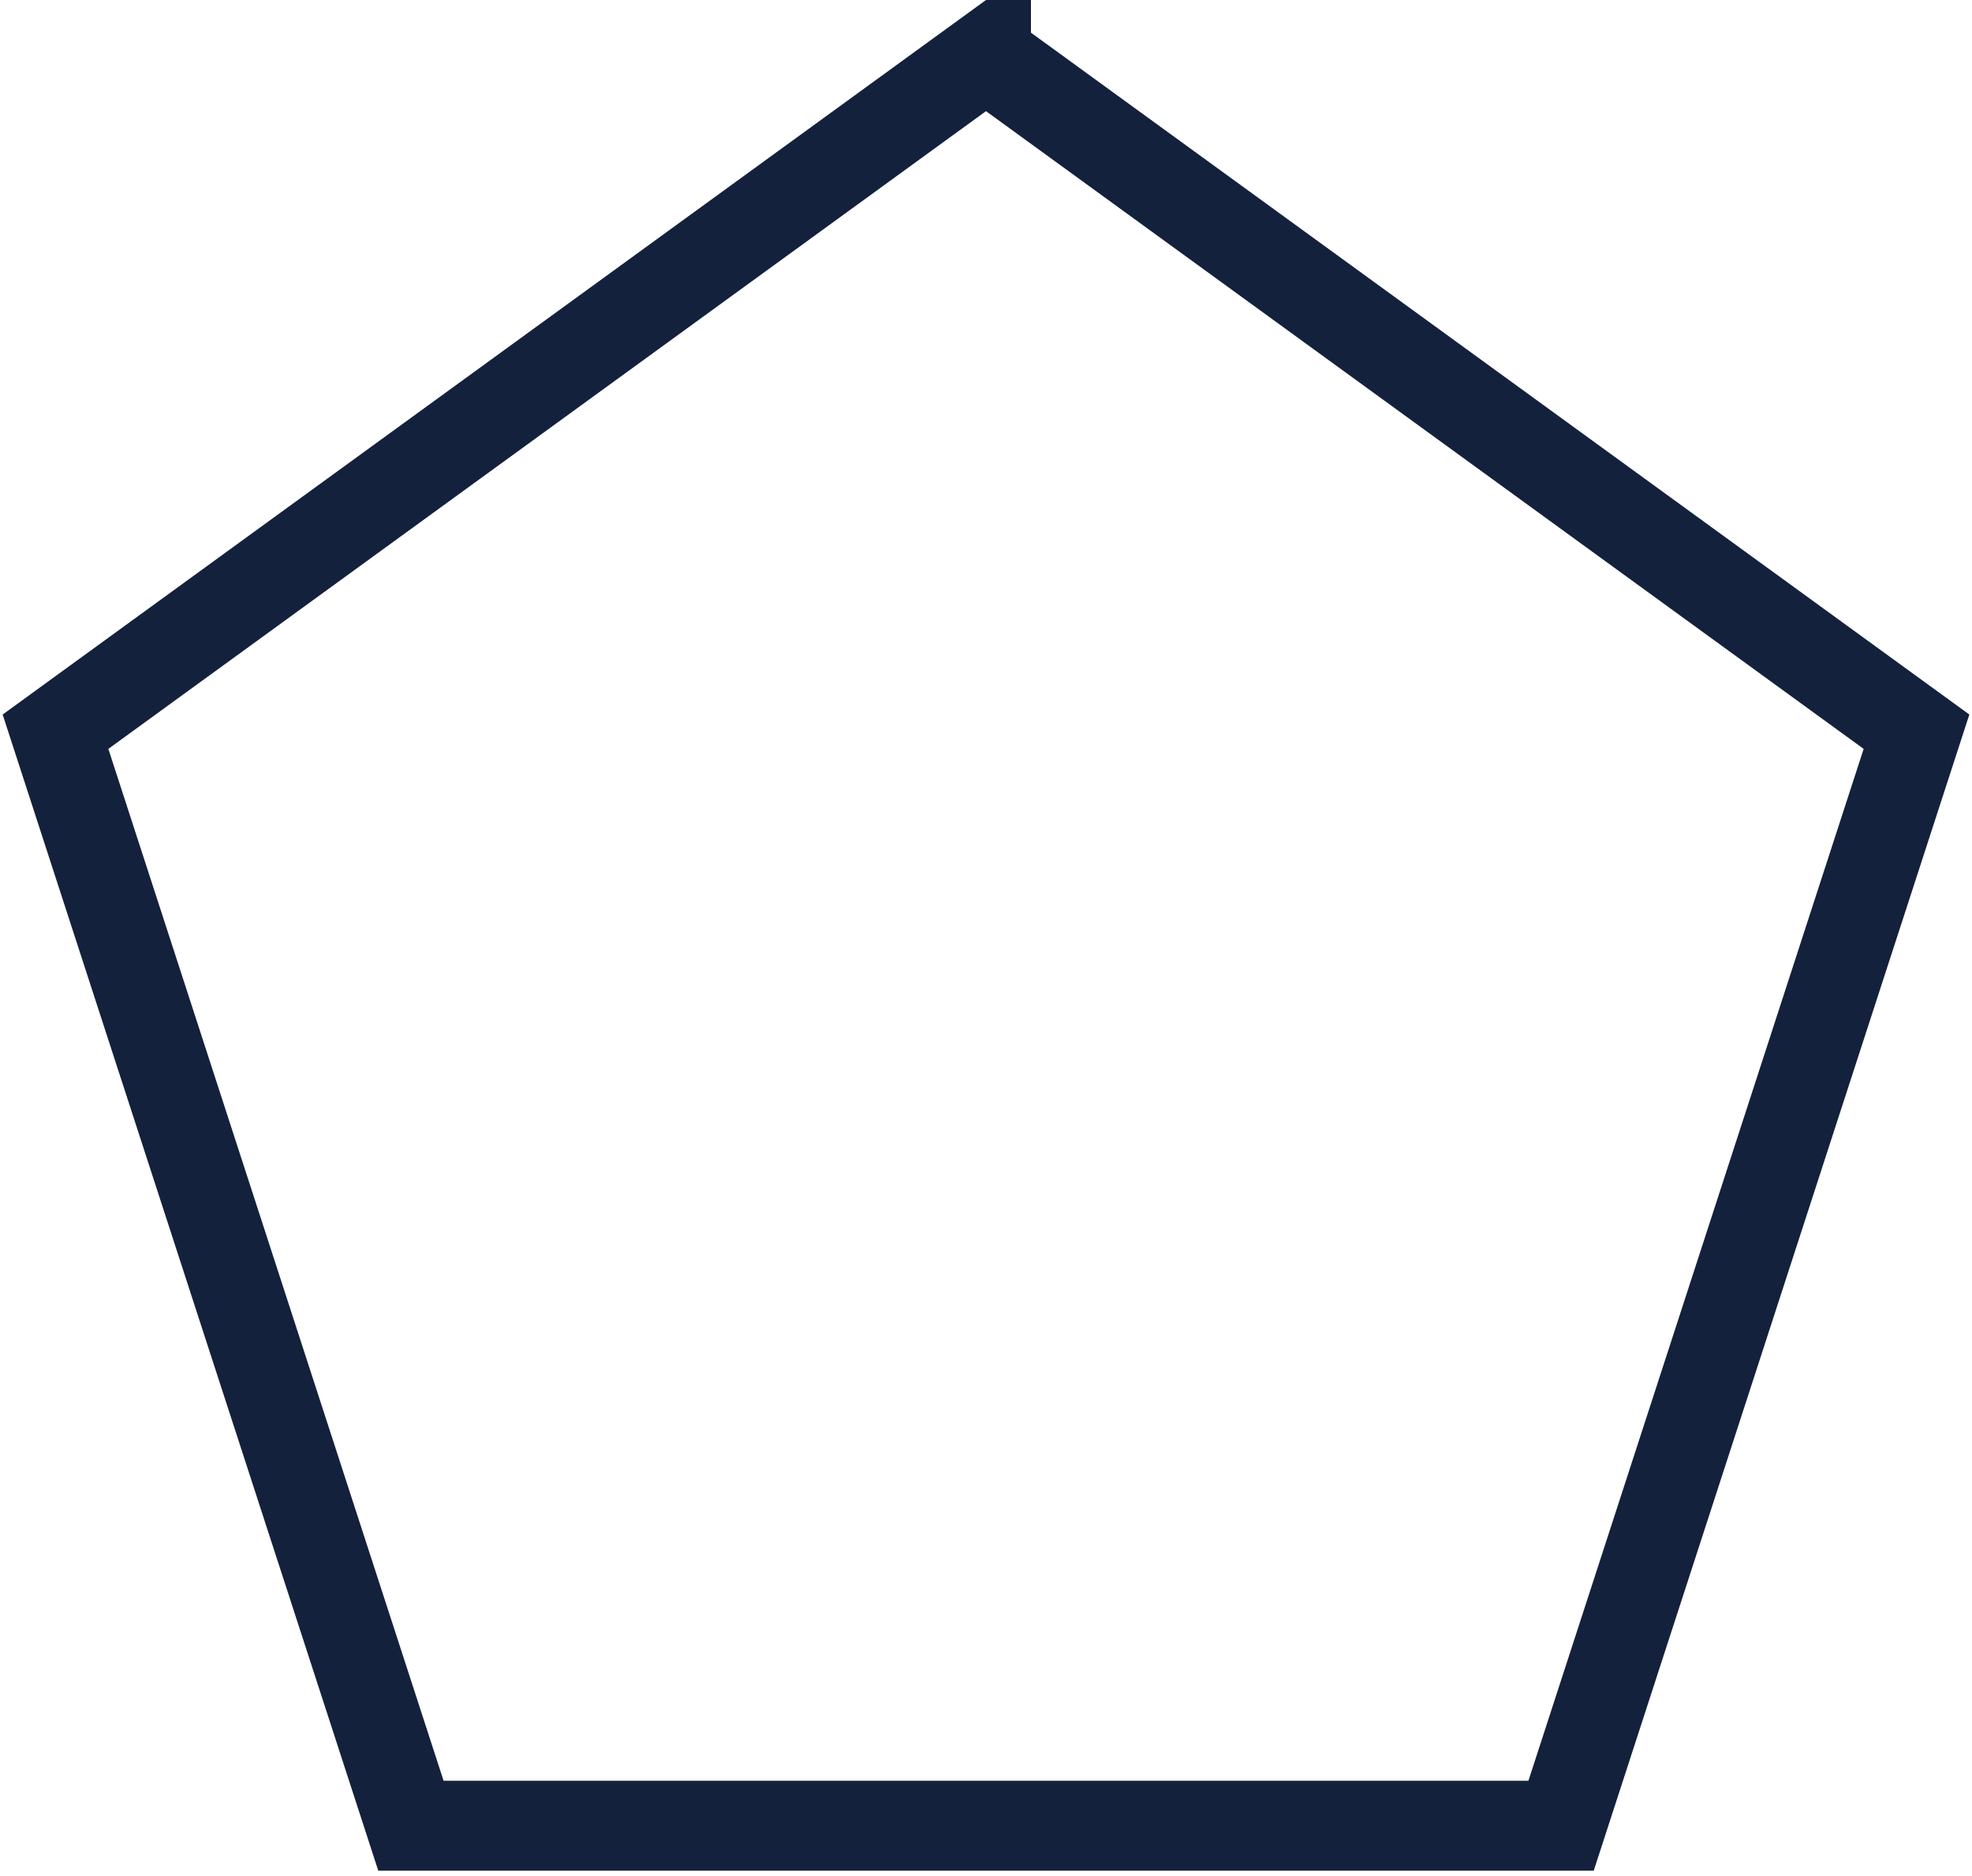 <svg xmlns="http://www.w3.org/2000/svg" width="329" height="313"><path fill="none" stroke="#13213c" stroke-width="15" d="M164.5 9.27L9.26 122.06l59.296 182.495h191.888L319.74 122.06 164.5 9.271z" opacity="1"/></svg>